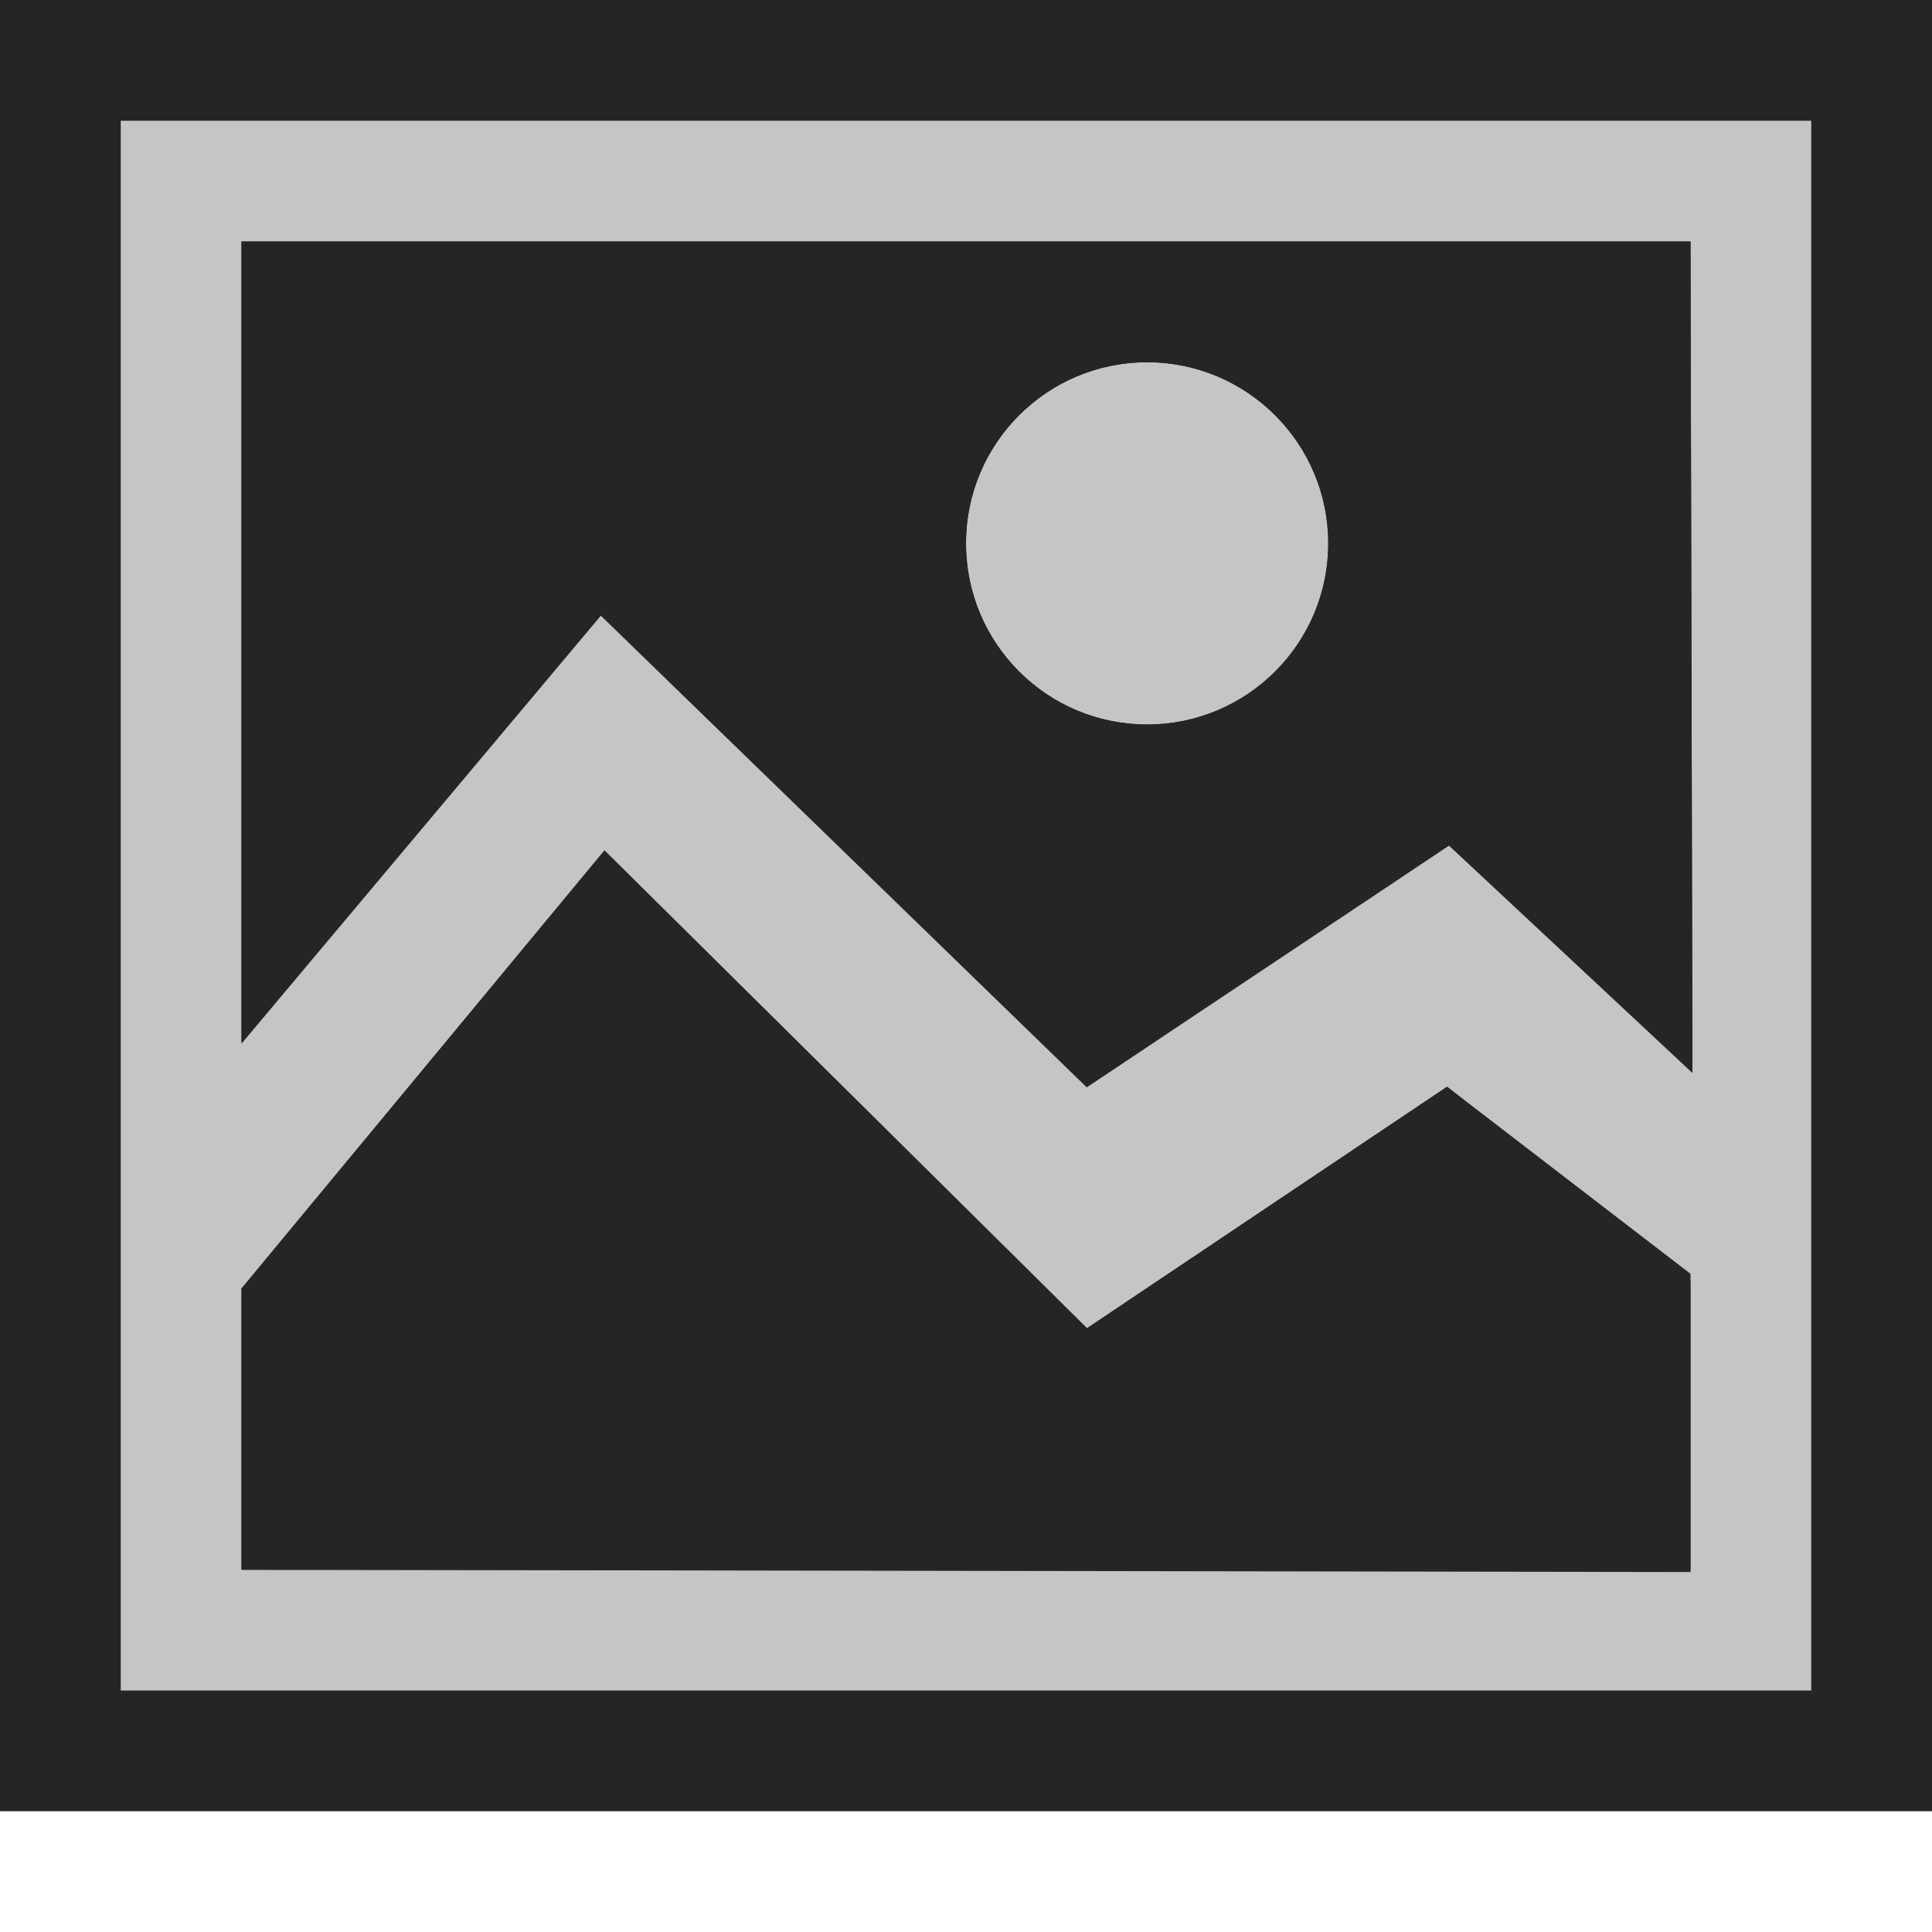 <?xml version="1.0" encoding="iso-8859-1"?>
<!-- Generator: Adobe Illustrator 20.1.0, SVG Export Plug-In . SVG Version: 6.00 Build 0)  -->
<svg version="1.1" xmlns="http://www.w3.org/2000/svg" xmlns:xlink="http://www.w3.org/1999/xlink" x="0px" y="0px"
	 viewBox="0 0 16 16" style="enable-background:new 0 0 16 16;" xml:space="preserve">
<g id="canvas">
	<path id="XMLID_1_" style="opacity:0;fill:#252526;" d="M16,16H0V0h16V16z"/>
</g>
<g id="outline">
	<path id="XMLID_3_" style="fill:#252526;" d="M0,0h16l0,0l0,0v15H0V0z"/>
</g>
<g id="iconBg">
	<path id="XMLID_4_" style="fill:#C5C5C5;" d="M1,1v13h14V1H1z M2,2h12l0.016,6.871L12,7L9,9L4.976,5.091L2,8.628V2z M14,13.019
		L2,13v-2.329l3.006-3.628L9.002,11l2.982-2L14,10.604V13.019z M9.5,3C10.328,3,11,3.672,11,4.5S10.328,6,9.5,6
		C8.671,6,8,5.329,8,4.5S8.671,3,9.5,3z"/>
</g>
<g id="iconFg">
	<path id="XMLID_7_" style="fill:#252526;" d="M14,13H2v-2.329l3.006-3.628L9.002,11l2.982-2L14,10.549V13z M14.016,8.886L12,7.003
		L9,9.005L4.976,5.099L2,8.643V2h12L14.016,8.886z M11,4.5C11,3.672,10.328,3,9.5,3C8.671,3,8,3.672,8,4.5S8.671,6,9.5,6
		C10.328,6,11,5.329,11,4.5z"/>
</g>
</svg>
